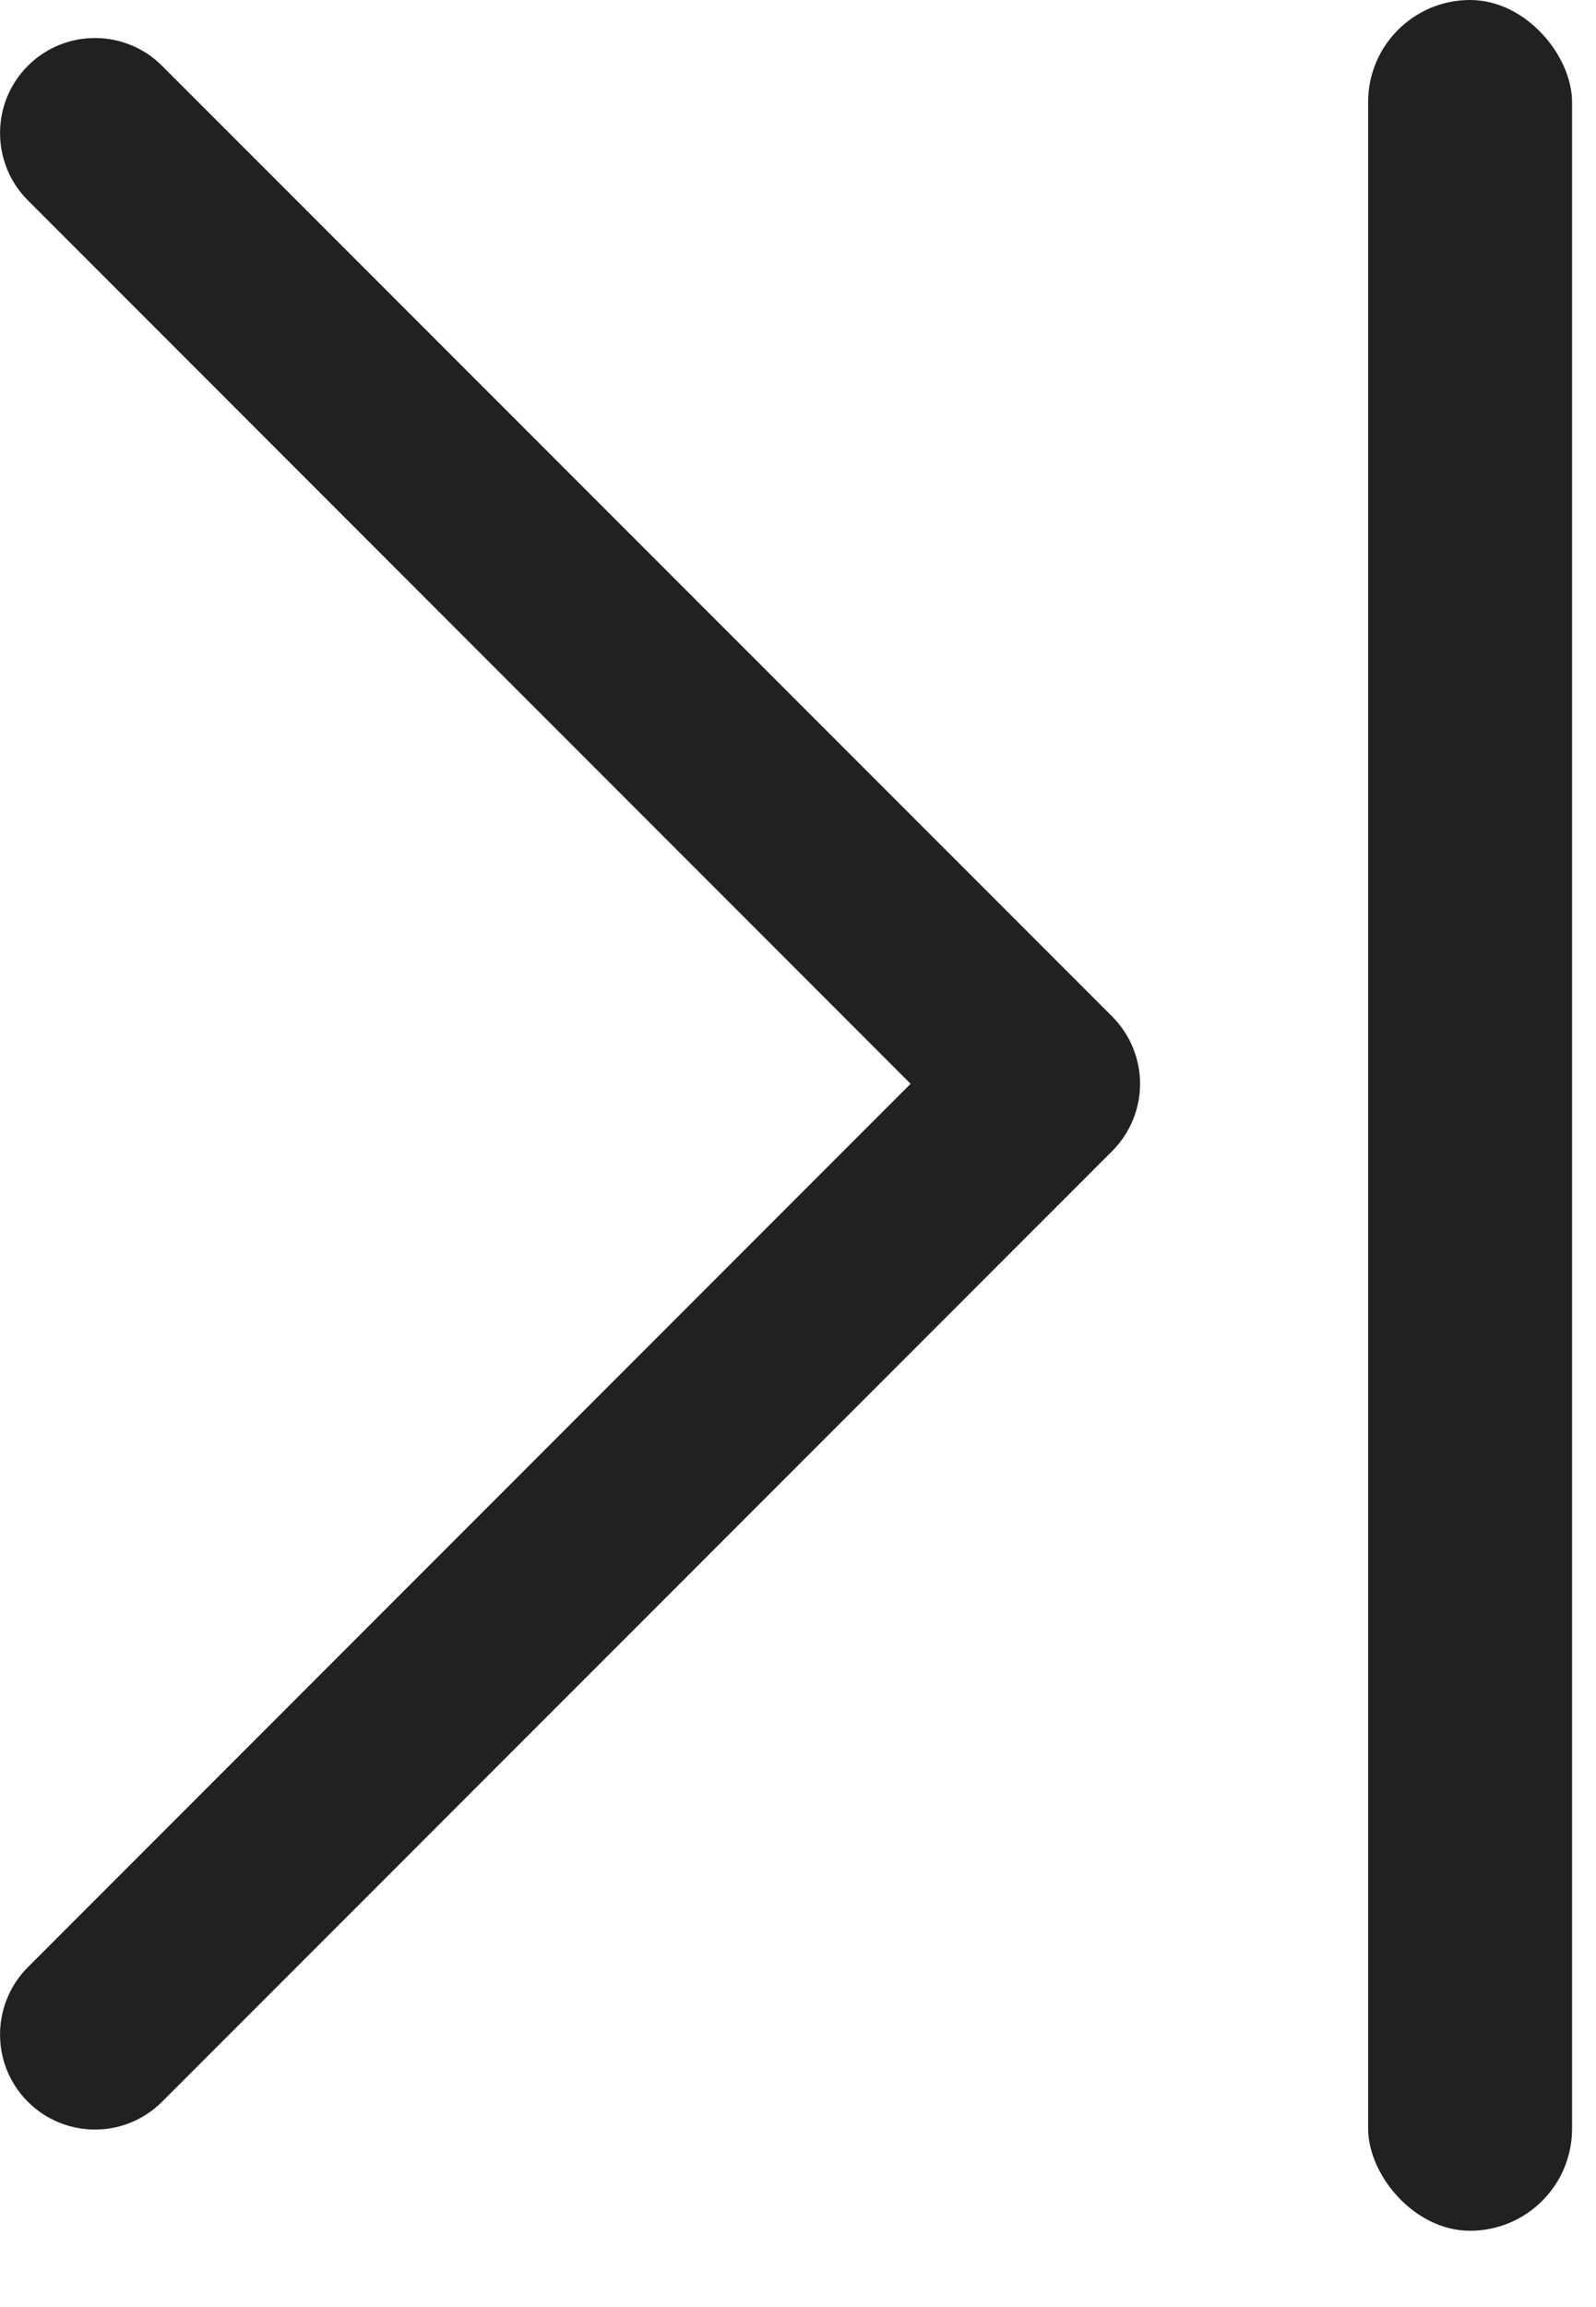 <svg width="9" height="13" viewBox="0 0 9 13" fill="none" xmlns="http://www.w3.org/2000/svg">
<path d="M6.429 6.107C6.429 6.244 6.376 6.381 6.272 6.486L0.914 11.843C0.705 12.052 0.366 12.052 0.157 11.843C-0.052 11.634 -0.052 11.295 0.157 11.085L5.135 6.107L0.157 1.129C-0.052 0.919 -0.052 0.58 0.157 0.371C0.366 0.162 0.705 0.162 0.914 0.371L6.272 5.728C6.376 5.833 6.429 5.97 6.429 6.107Z" fill="#212121"/>
<rect x="7.715" width="1.15" height="12.57" rx="0.575" fill="#212121"/>
</svg>
